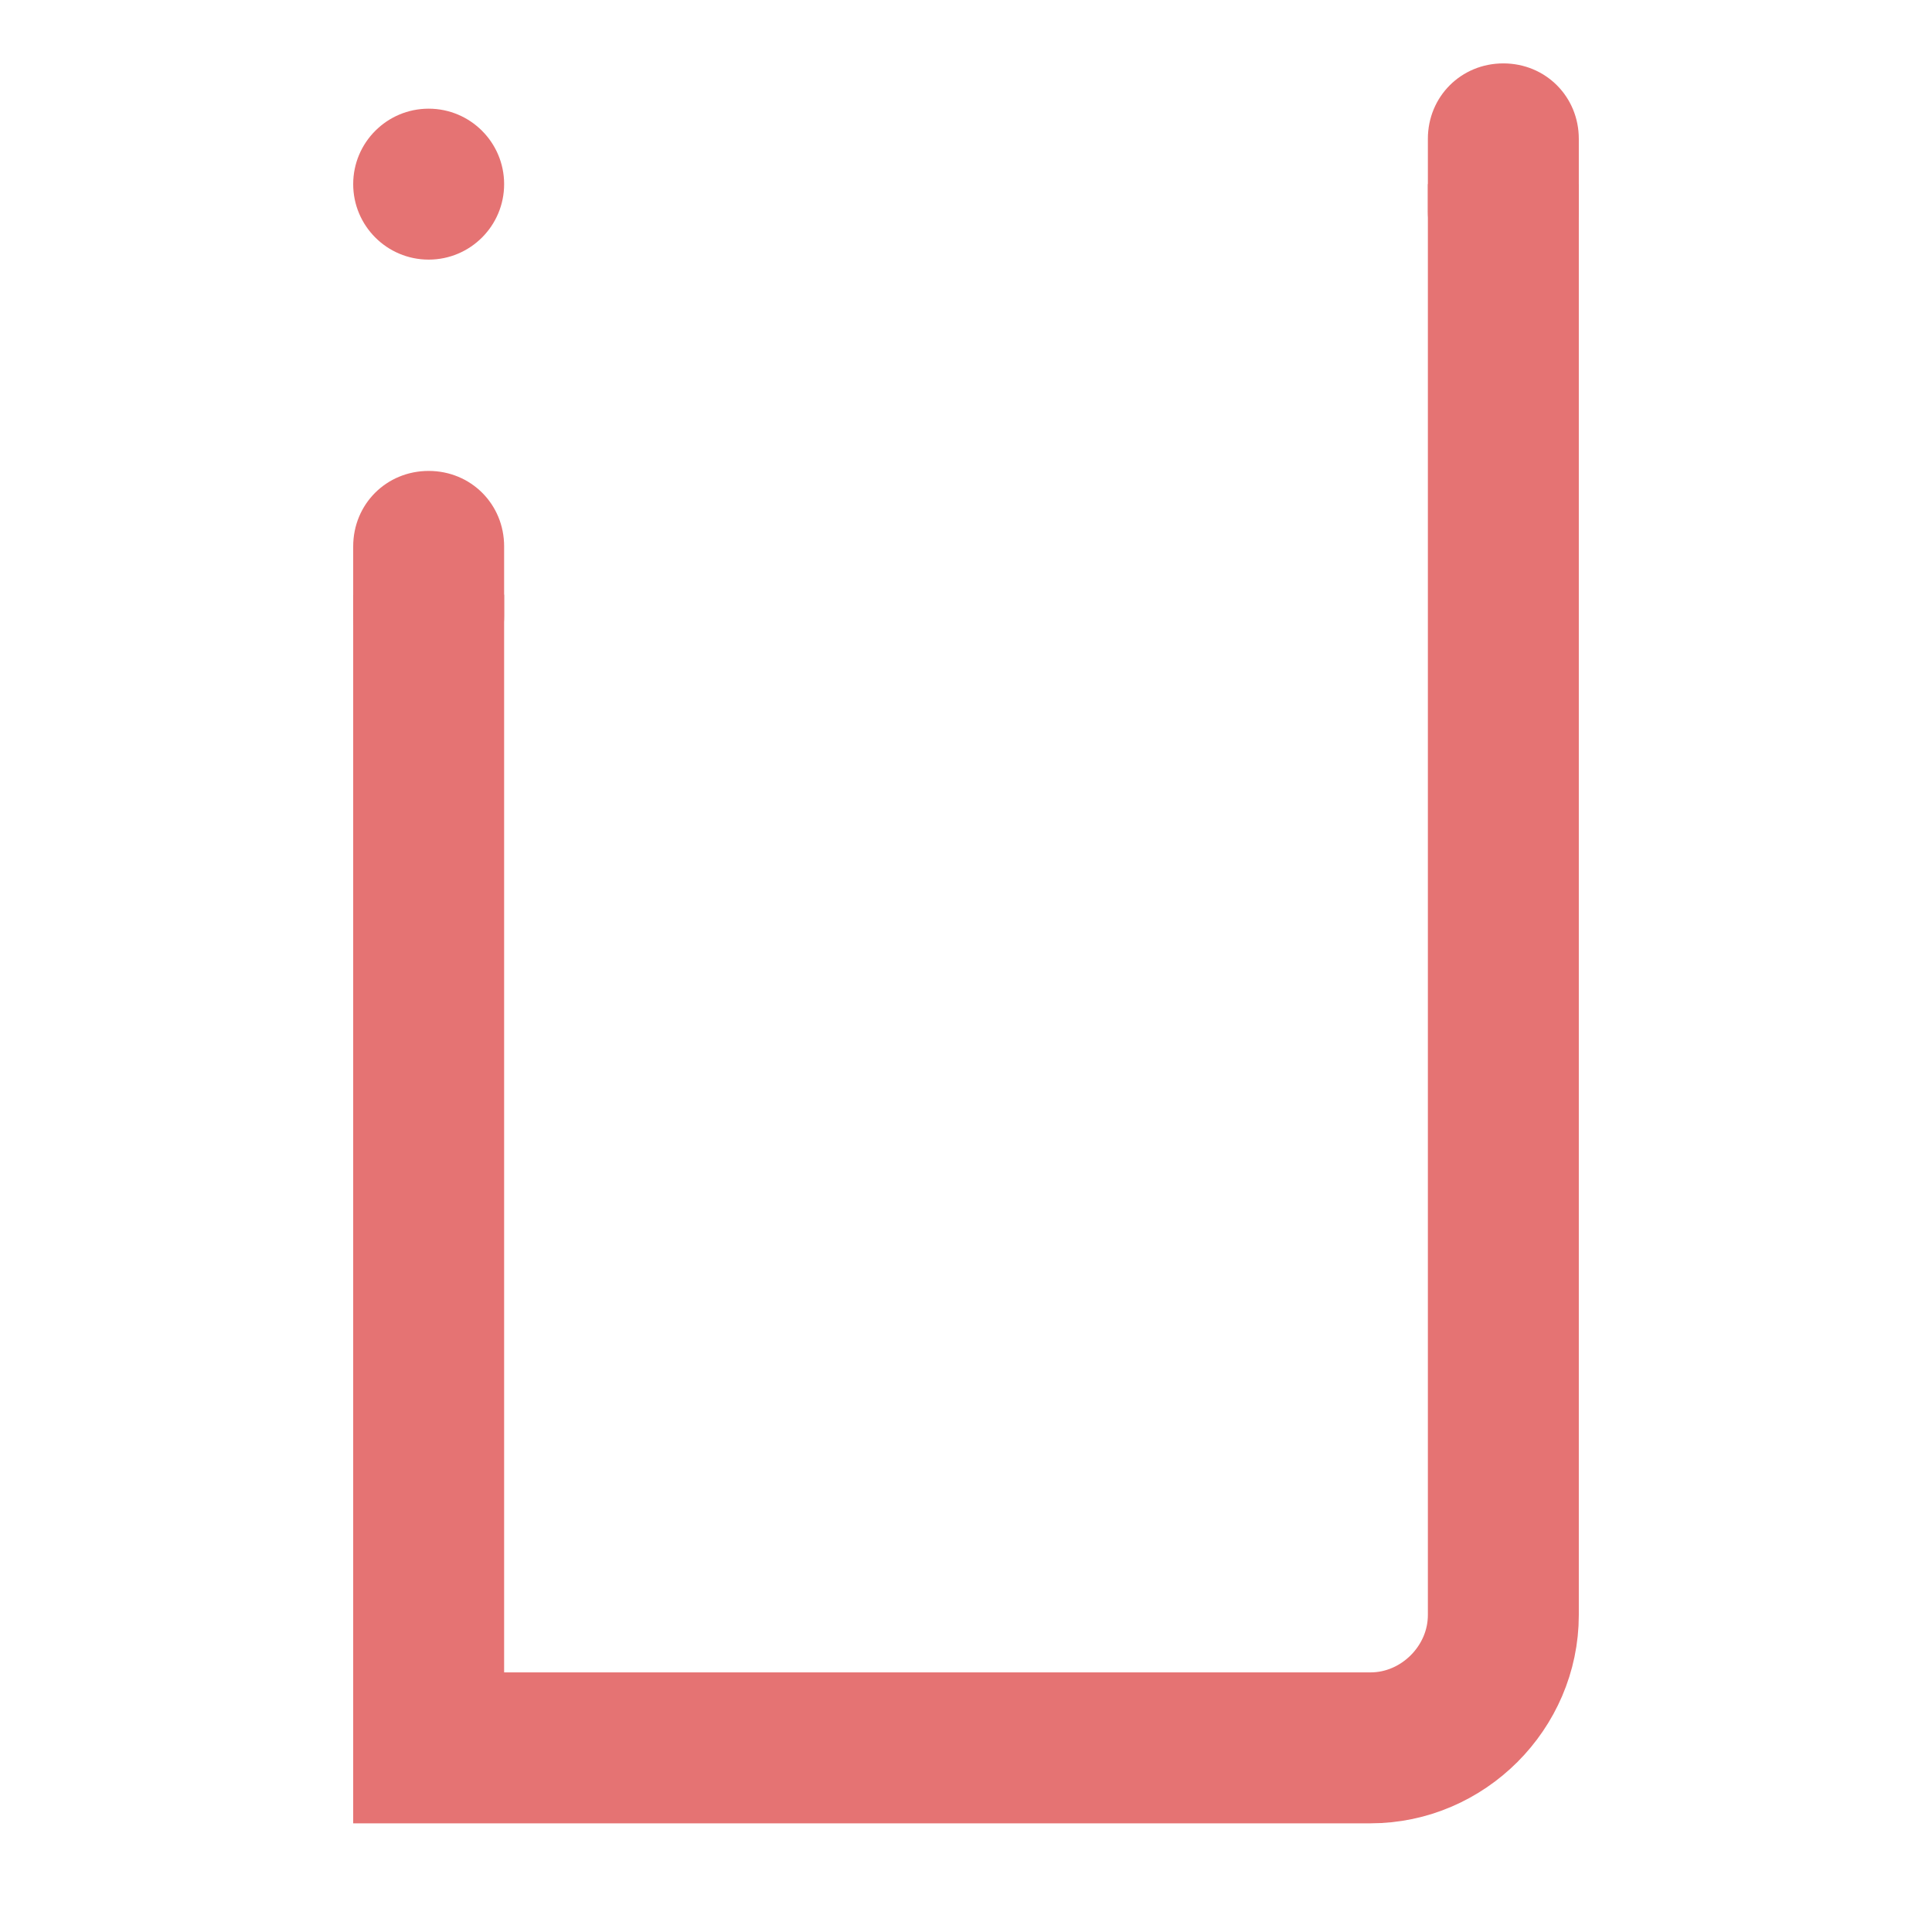 <?xml version="1.0" encoding="utf-8"?>
<!-- Generator: Adobe Illustrator 18.0.0, SVG Export Plug-In . SVG Version: 6.00 Build 0)  -->
<!DOCTYPE svg PUBLIC "-//W3C//DTD SVG 1.1//EN" "http://www.w3.org/Graphics/SVG/1.1/DTD/svg11.dtd">
<svg version="1.1" xmlns="http://www.w3.org/2000/svg" xmlns:xlink="http://www.w3.org/1999/xlink" x="0px" y="0px"
	 viewBox="0 0 64 64" enable-background="new 0 0 64 64" xml:space="preserve">
<g id="Layer_1">
</g>
<g id="Layer_2">
	<path fill="none" stroke="#E57373" stroke-width="5" stroke-miterlimit="10" d="M49.8,6.1v47.4c0,2.4-2,4.4-4.4,4.4H14.2l0-38.2"/>
	<path fill="none" stroke="#000000" stroke-width="10" stroke-miterlimit="10" d="M-7.2,16.4"/>
	<g>
		<path fill="none" stroke="#09BCD4" stroke-width="10" stroke-miterlimit="10" d="M-4.5,128.5"/>
	</g>
	<path fill="#E57373" d="M49.8,2.1L49.8,2.1c1.4,0,2.5,1.1,2.5,2.5V7c0,1.4-1.1,2.5-2.5,2.5h0c-1.4,0-2.5-1.1-2.5-2.5V4.6
		C47.3,3.2,48.4,2.1,49.8,2.1z"/>
	<path fill="#E57373" d="M14.2,15.6L14.2,15.6c1.4,0,2.5,1.1,2.5,2.5v2.3c0,1.4-1.1,2.5-2.5,2.5h0c-1.4,0-2.5-1.1-2.5-2.5v-2.3
		C11.7,16.7,12.8,15.6,14.2,15.6z"/>
	<circle fill="#E57373" cx="14.2" cy="6.1" r="2.5"/>
</g>
</svg>
